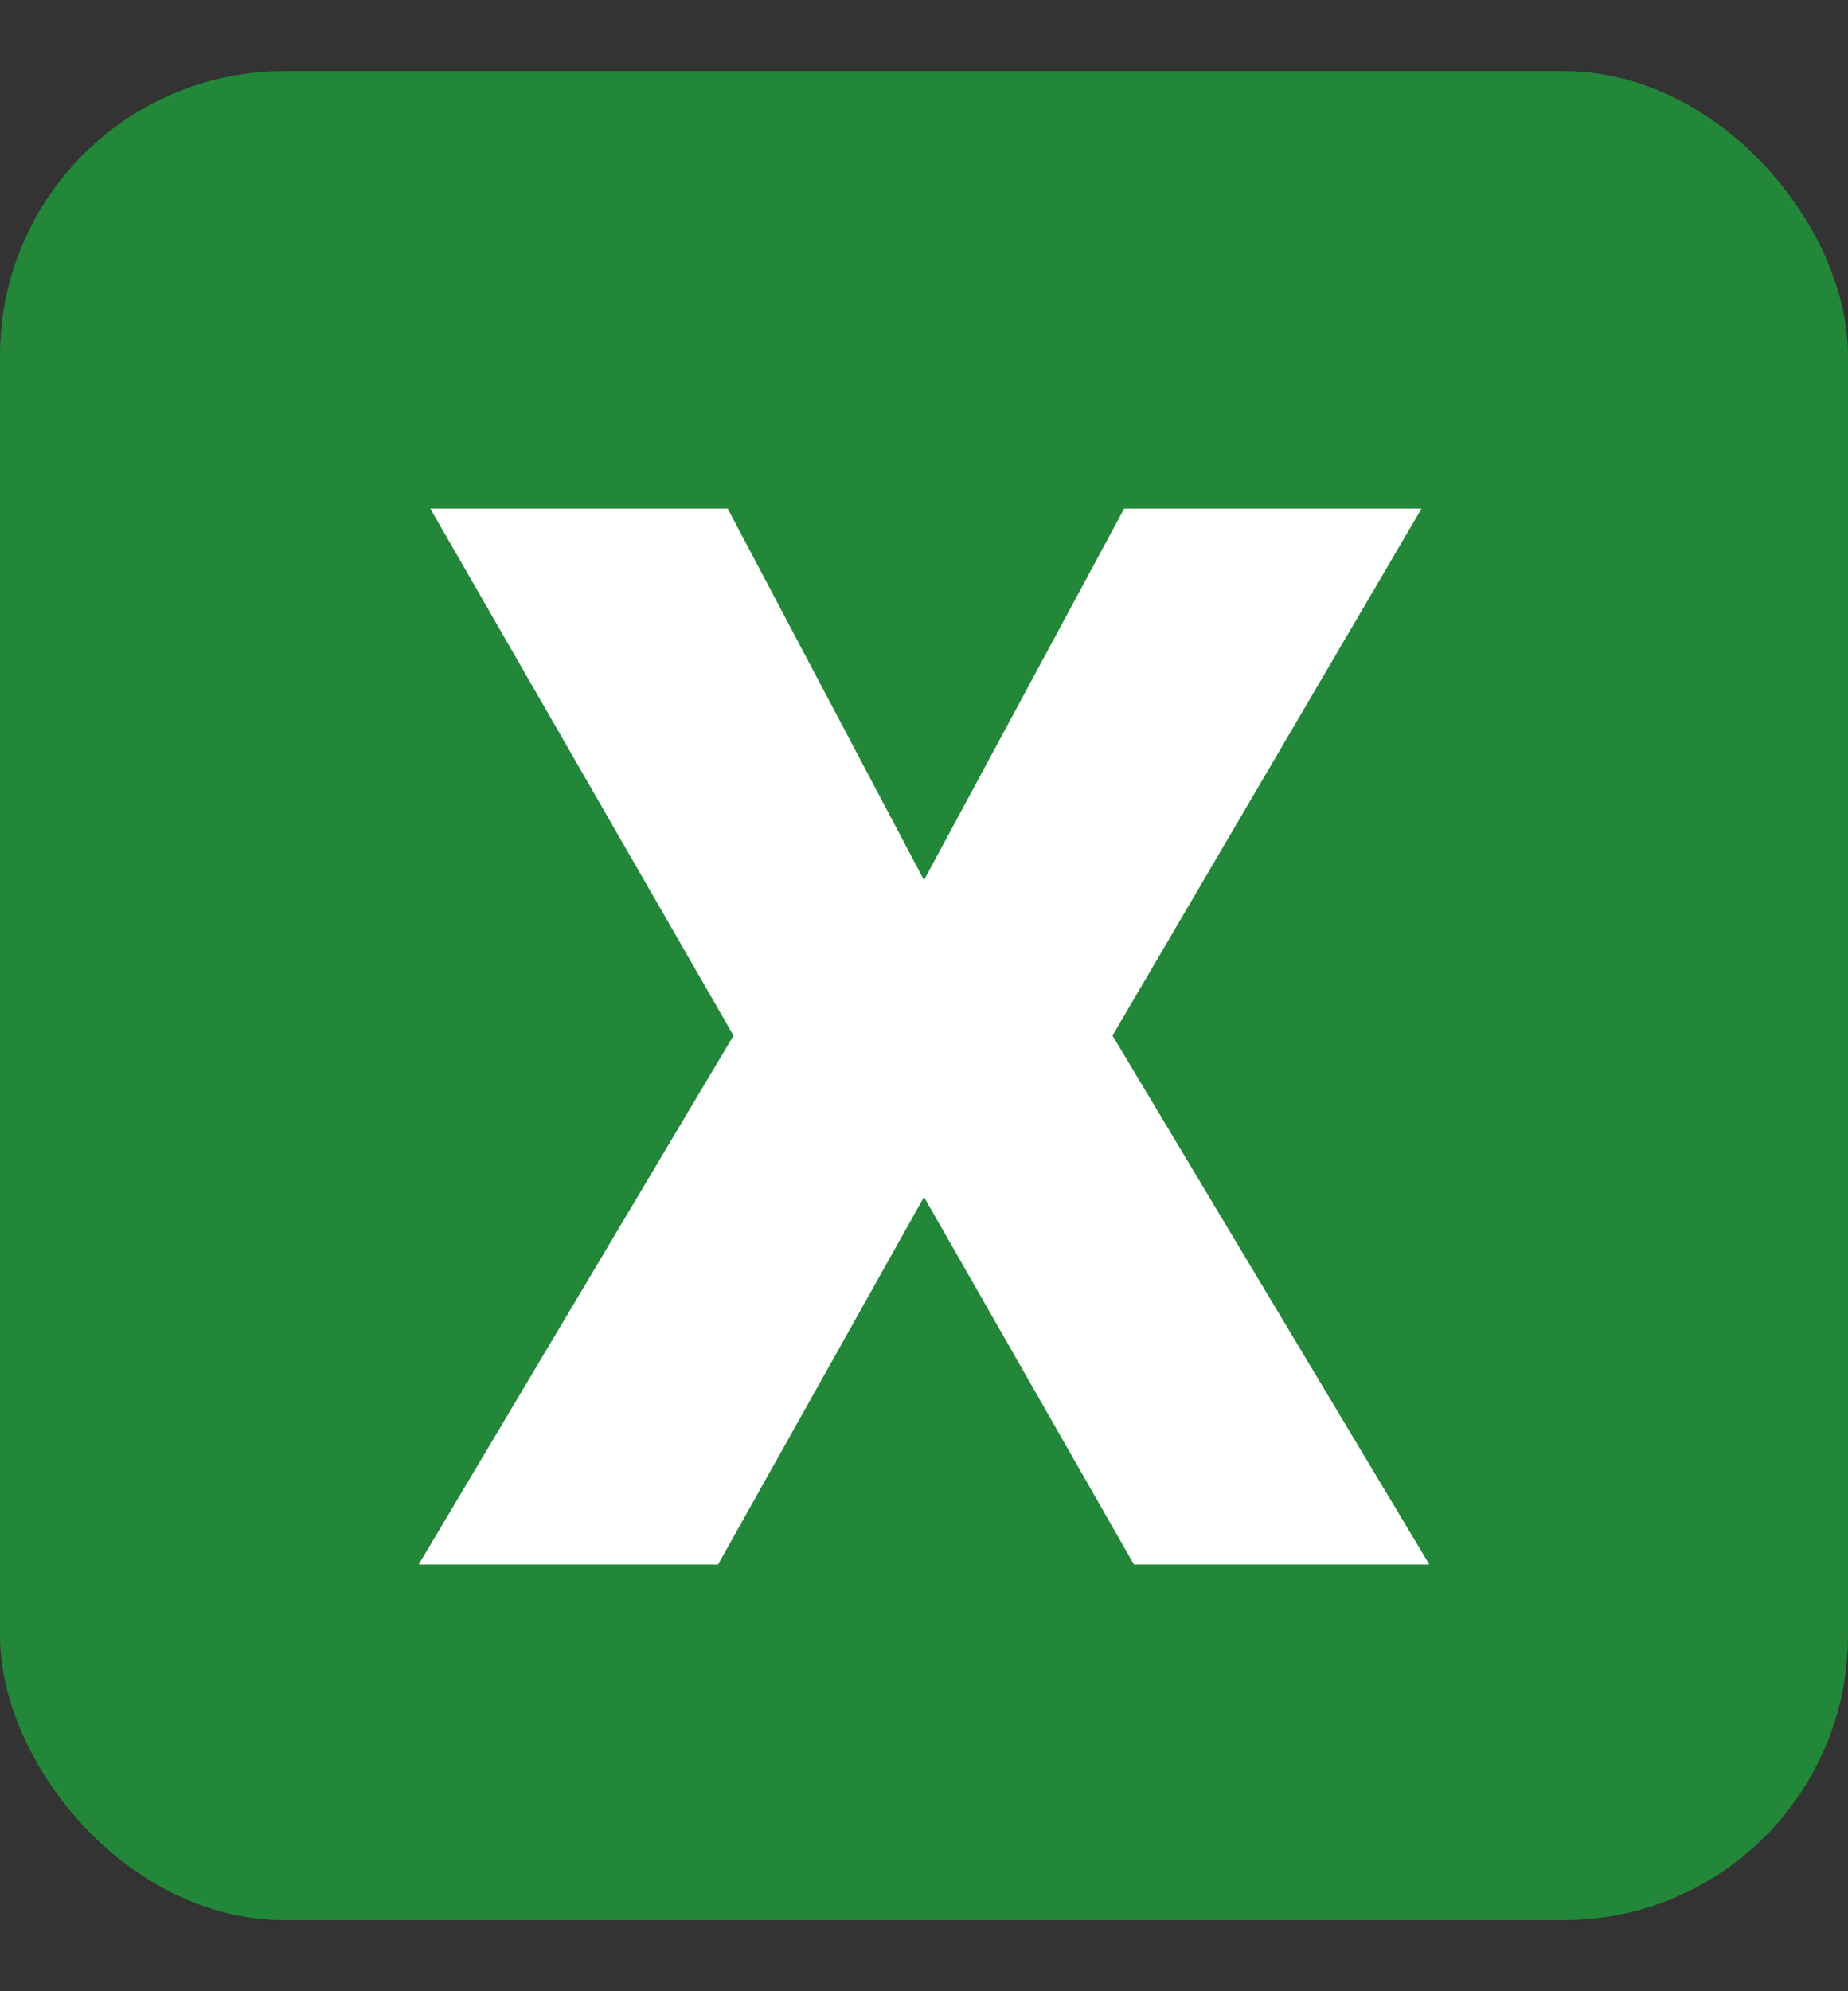 <svg width="13" height="14" viewBox="0 0 13 14" fill="none" xmlns="http://www.w3.org/2000/svg">
<rect x="0" y="0" width="13" height="14" fill="#333333" stroke="none"/>
<rect y="0.5" width="13" height="13" rx="2" fill="#228738"/>
<path d="M5.119 3.576L6.5 6.188L7.908 3.576H10L7.826 7.281L10.055 11H7.977L6.5 8.416L5.051 11H2.945L5.16 7.281L3.027 3.576H5.119Z" fill="white"/>
</svg>
